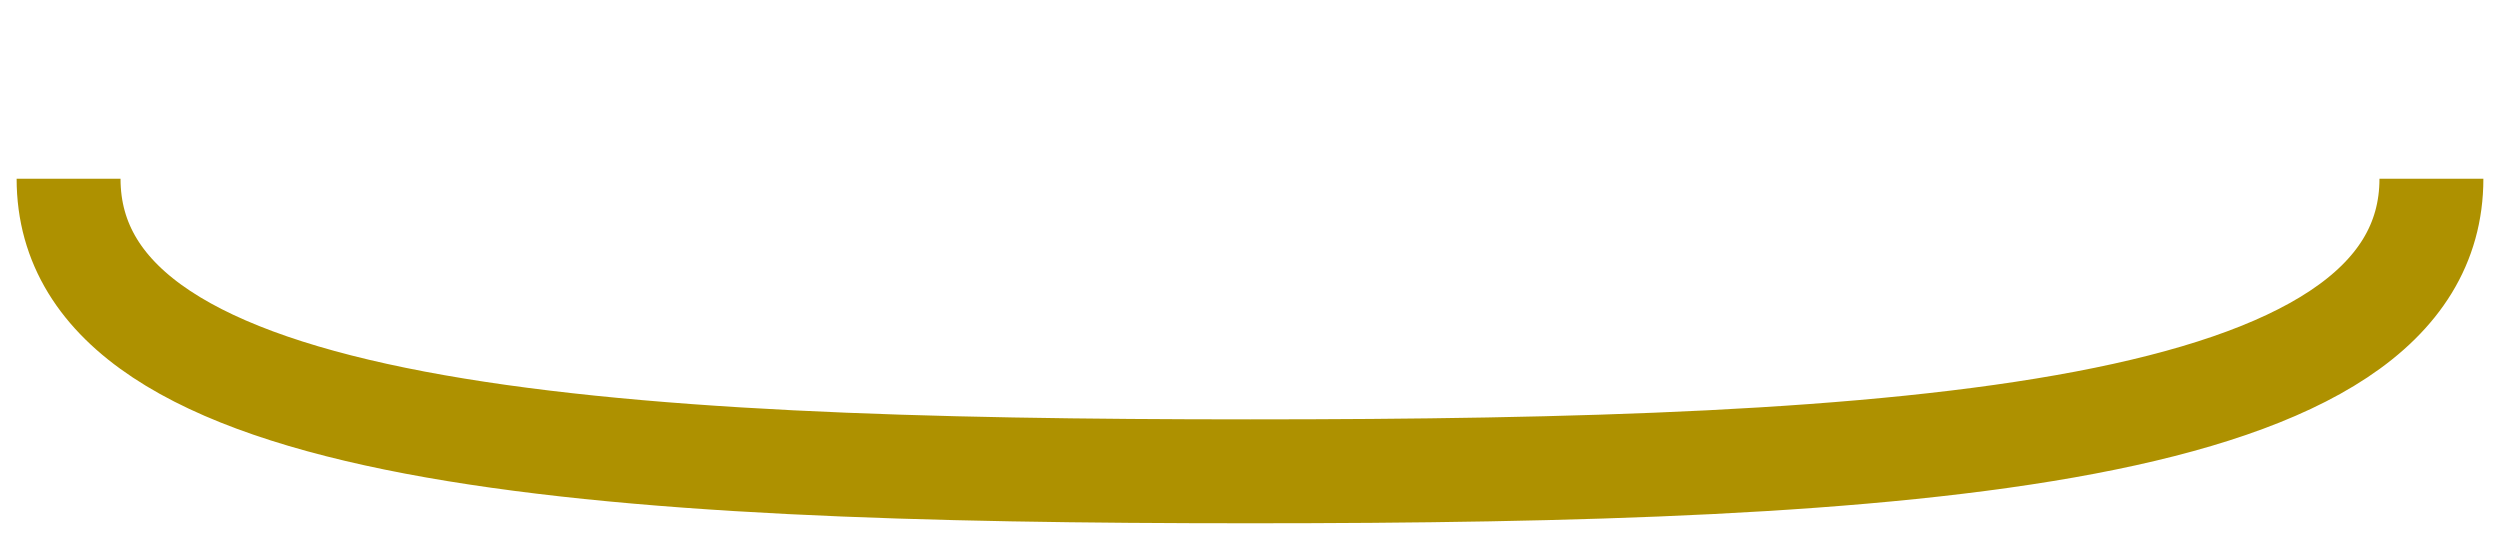 <?xml version="1.0" encoding="utf-8"?>
<!-- Generator: Adobe Illustrator 23.0.3, SVG Export Plug-In . SVG Version: 6.00 Build 0)  -->
<svg version="1.1" id="Слой_1" xmlns="http://www.w3.org/2000/svg" xmlns:xlink="http://www.w3.org/1999/xlink" x="0px" y="0px"
	 viewBox="0 0 601.5 129.9" style="enable-background:new 0 0 601.5 129.9;" xml:space="preserve">
<style type="text/css">
	.st0{fill:none;stroke:#AE9100;stroke-width:27;stroke-miterlimit:10;}
	.st1{fill:#5B351F;}
	.st2{fill:none;stroke:#5B351F;stroke-width:27;stroke-miterlimit:10;}
	.st3{fill:#AE9100;}
	.st4{fill:none;stroke:#AE9100;stroke-width:22;stroke-miterlimit:10;}
	.st5{fill:none;stroke:#AE9100;stroke-width:21;stroke-miterlimit:10;}
	.st6{fill:#DD2A1B;}
	.st7{opacity:9.000000e-02;fill:#AE9100;}
	.st8{fill:none;stroke:#AE9100;stroke-width:33;stroke-miterlimit:10;}
	.st9{fill:none;stroke:#AE9100;stroke-width:25;stroke-miterlimit:10;}
</style>
<path class="st9" d="M585,43c0,62.6-127.3,70.4-284.2,70.4S16.5,105.6,16.5,43"/>
</svg>
